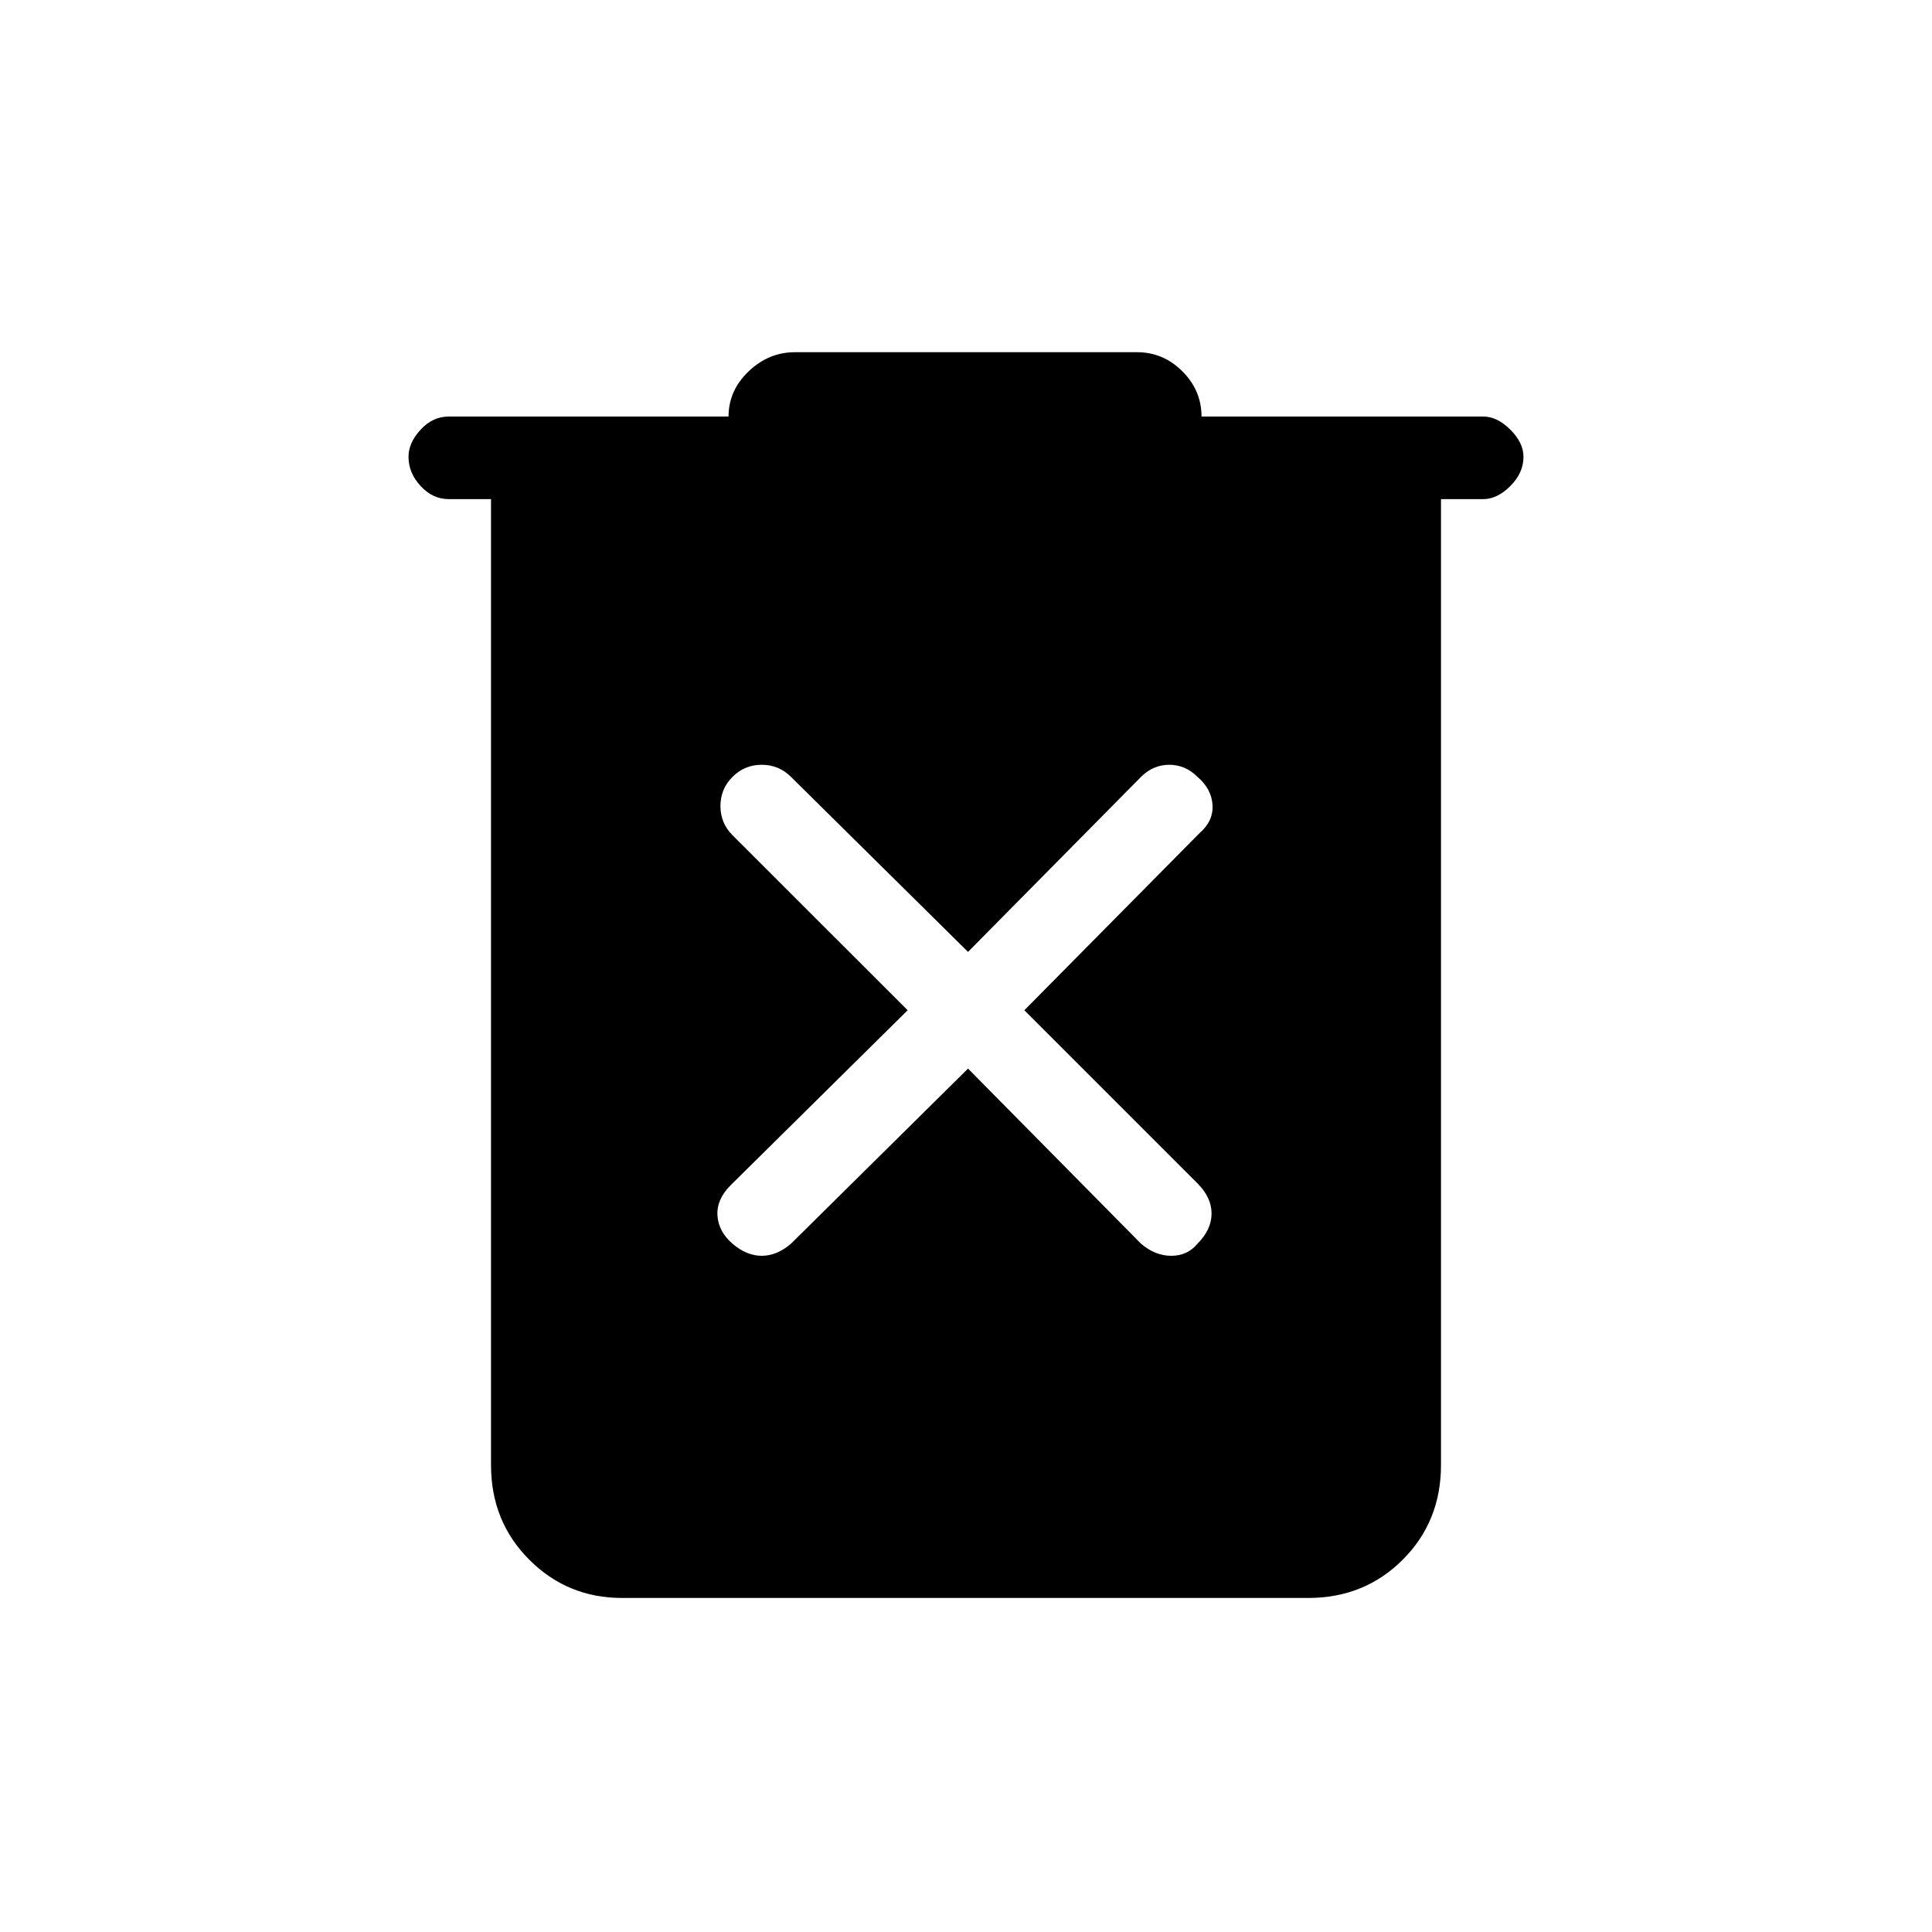 <svg xmlns="http://www.w3.org/2000/svg" height="20" width="20"><path d="M10.021 11.062 11.812 12.875Q11.958 13 12.125 13Q12.292 13 12.396 12.875Q12.542 12.729 12.542 12.562Q12.542 12.396 12.396 12.25L10.604 10.458L12.417 8.625Q12.562 8.5 12.552 8.333Q12.542 8.167 12.396 8.042Q12.271 7.917 12.104 7.917Q11.938 7.917 11.812 8.042L10.021 9.854L8.188 8.042Q8.062 7.917 7.885 7.917Q7.708 7.917 7.583 8.042Q7.458 8.167 7.458 8.344Q7.458 8.521 7.583 8.646L9.396 10.458L7.562 12.271Q7.417 12.417 7.427 12.583Q7.438 12.75 7.583 12.875Q7.729 13 7.885 13Q8.042 13 8.188 12.875ZM6.438 16.542Q5.875 16.542 5.479 16.146Q5.083 15.75 5.083 15.167V5.167H4.646Q4.479 5.167 4.354 5.031Q4.229 4.896 4.229 4.729Q4.229 4.583 4.354 4.448Q4.479 4.312 4.646 4.312H7.542Q7.542 4.042 7.75 3.844Q7.958 3.646 8.229 3.646H11.771Q12.042 3.646 12.24 3.844Q12.438 4.042 12.438 4.312H15.354Q15.5 4.312 15.635 4.448Q15.771 4.583 15.771 4.729Q15.771 4.896 15.635 5.031Q15.5 5.167 15.354 5.167H14.917V15.167Q14.917 15.75 14.521 16.146Q14.125 16.542 13.542 16.542Z"/></svg>
